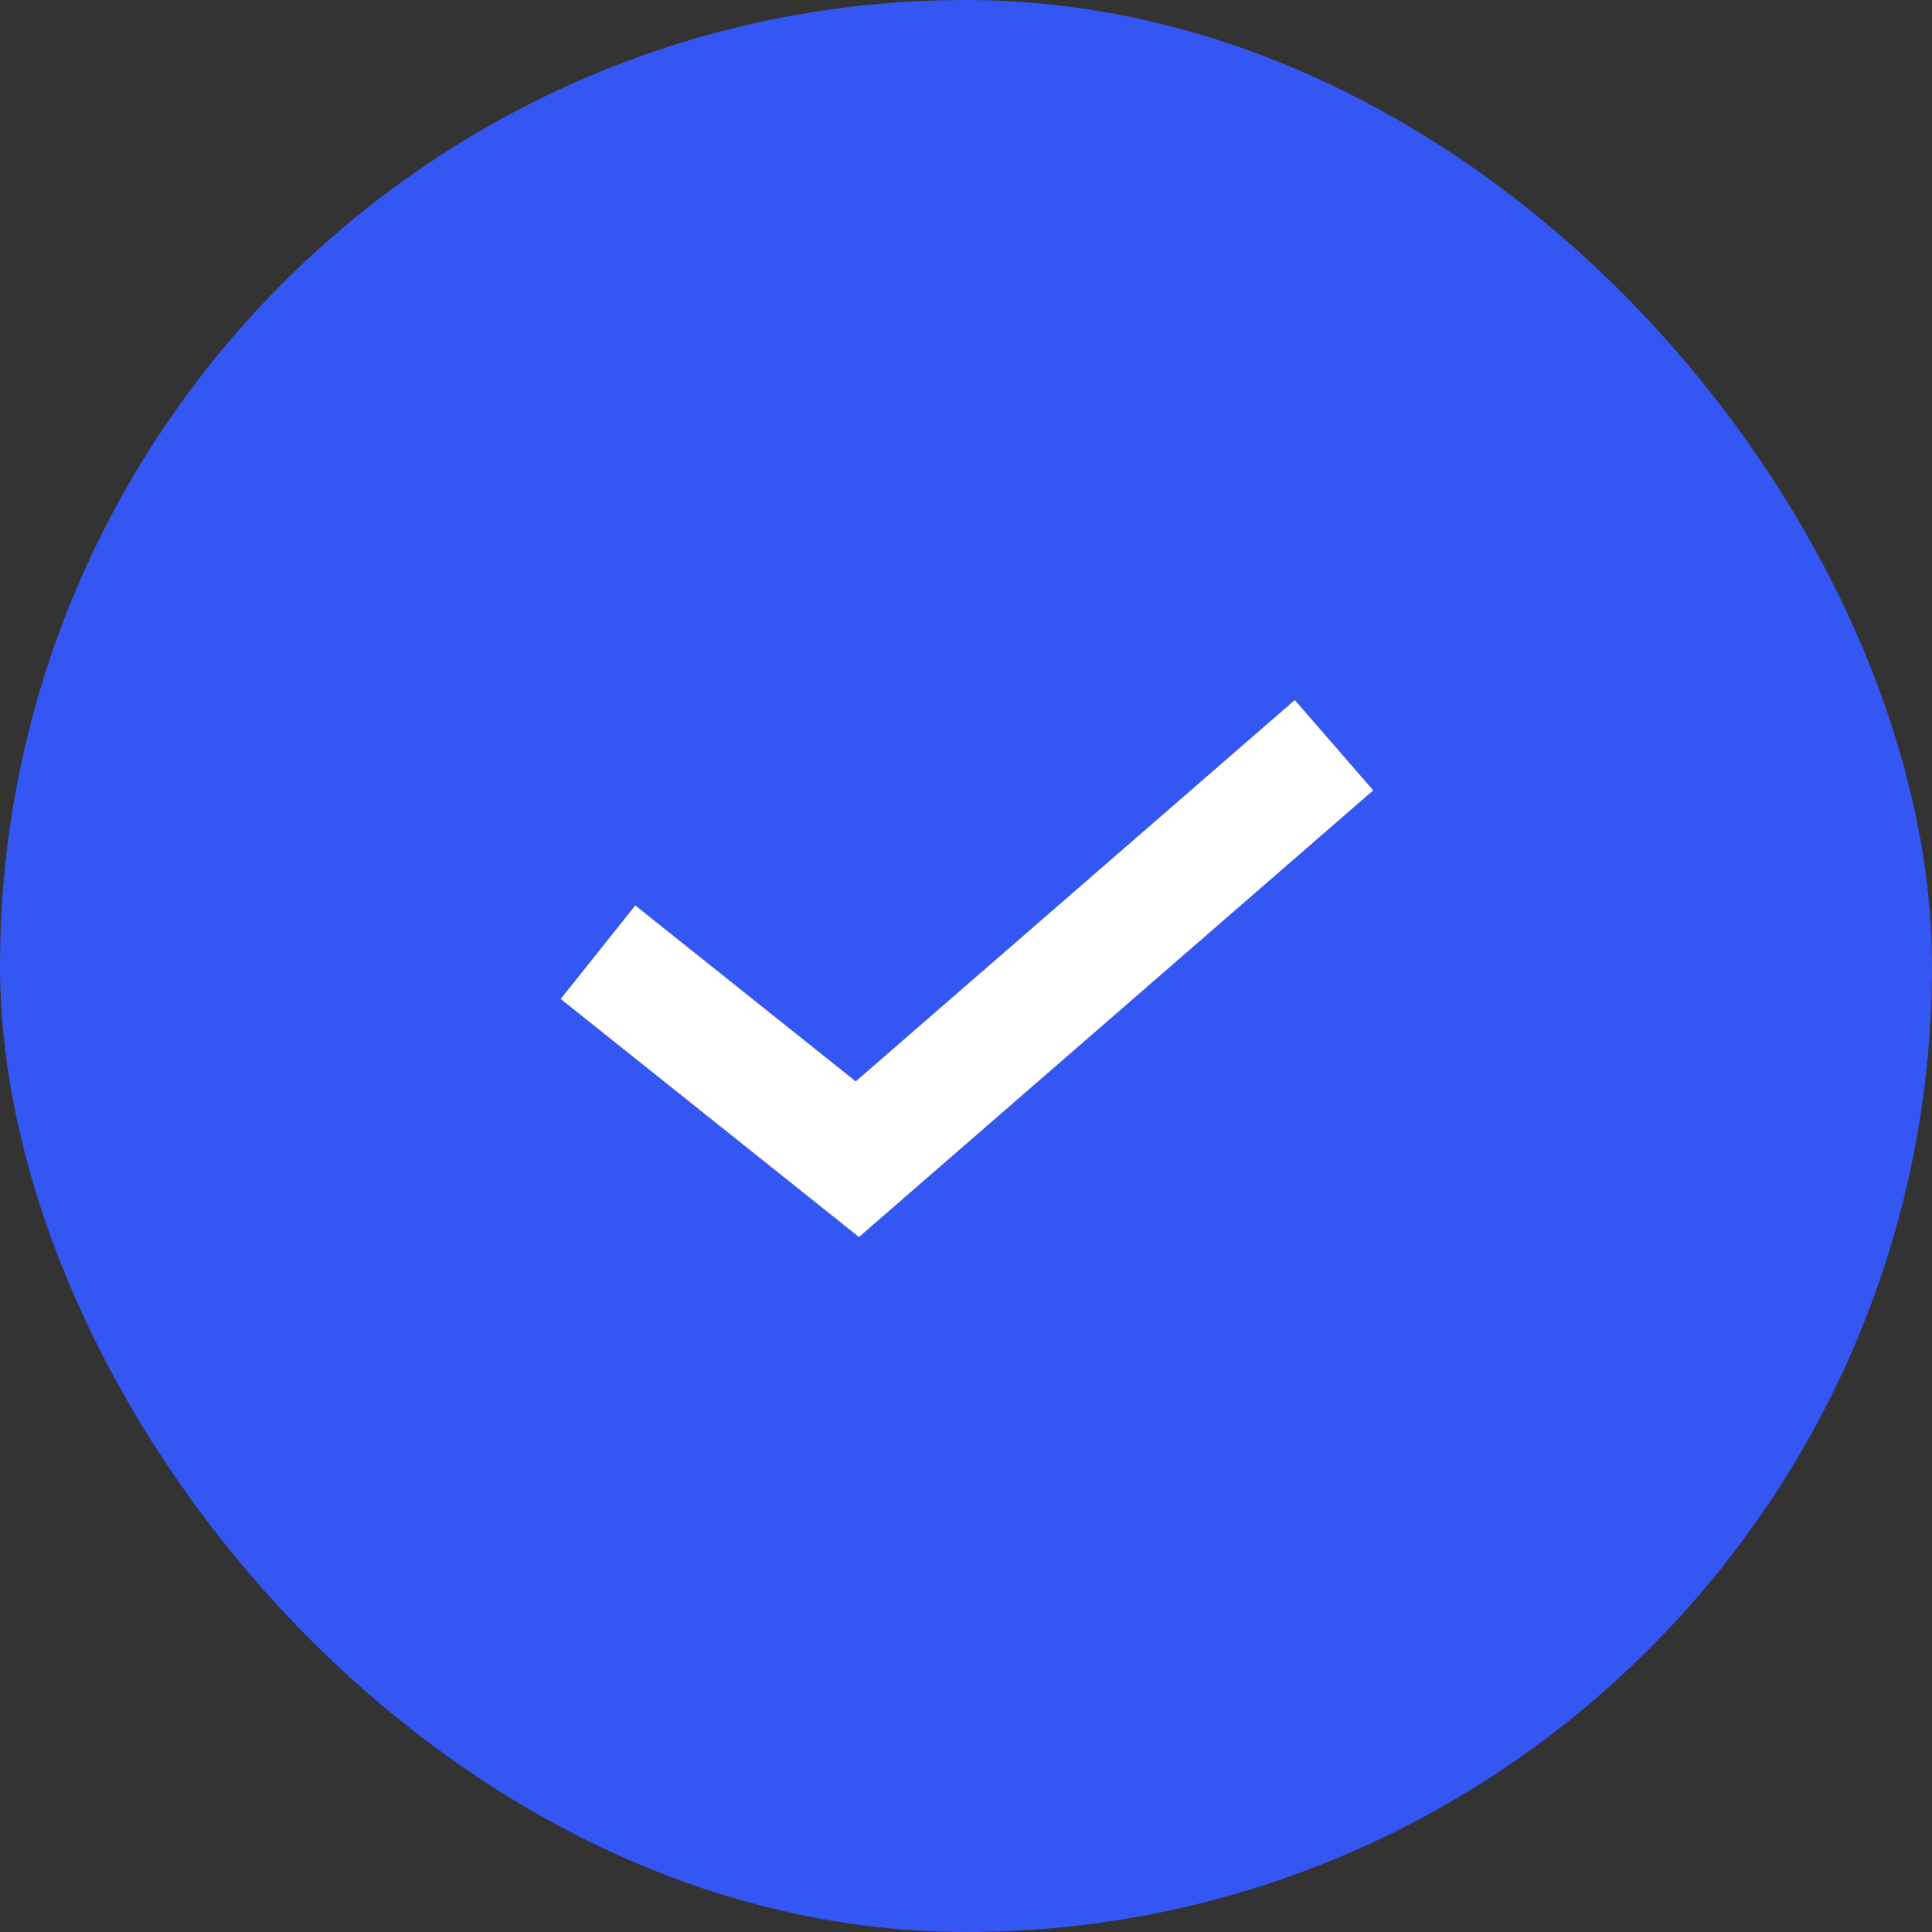 <svg width="21" height="21" viewBox="0 0 21 21" fill="none" xmlns="http://www.w3.org/2000/svg">
<rect x="0" y="0" width="21" height="21" fill="#333333" stroke="none"/>
<rect width="21" height="21" rx="10.5" fill="#3456F3"/>
<path d="M6.5 10.35L9.319 12.6L14.5 8.1" stroke="white" stroke-width="1.3"/>
</svg>
